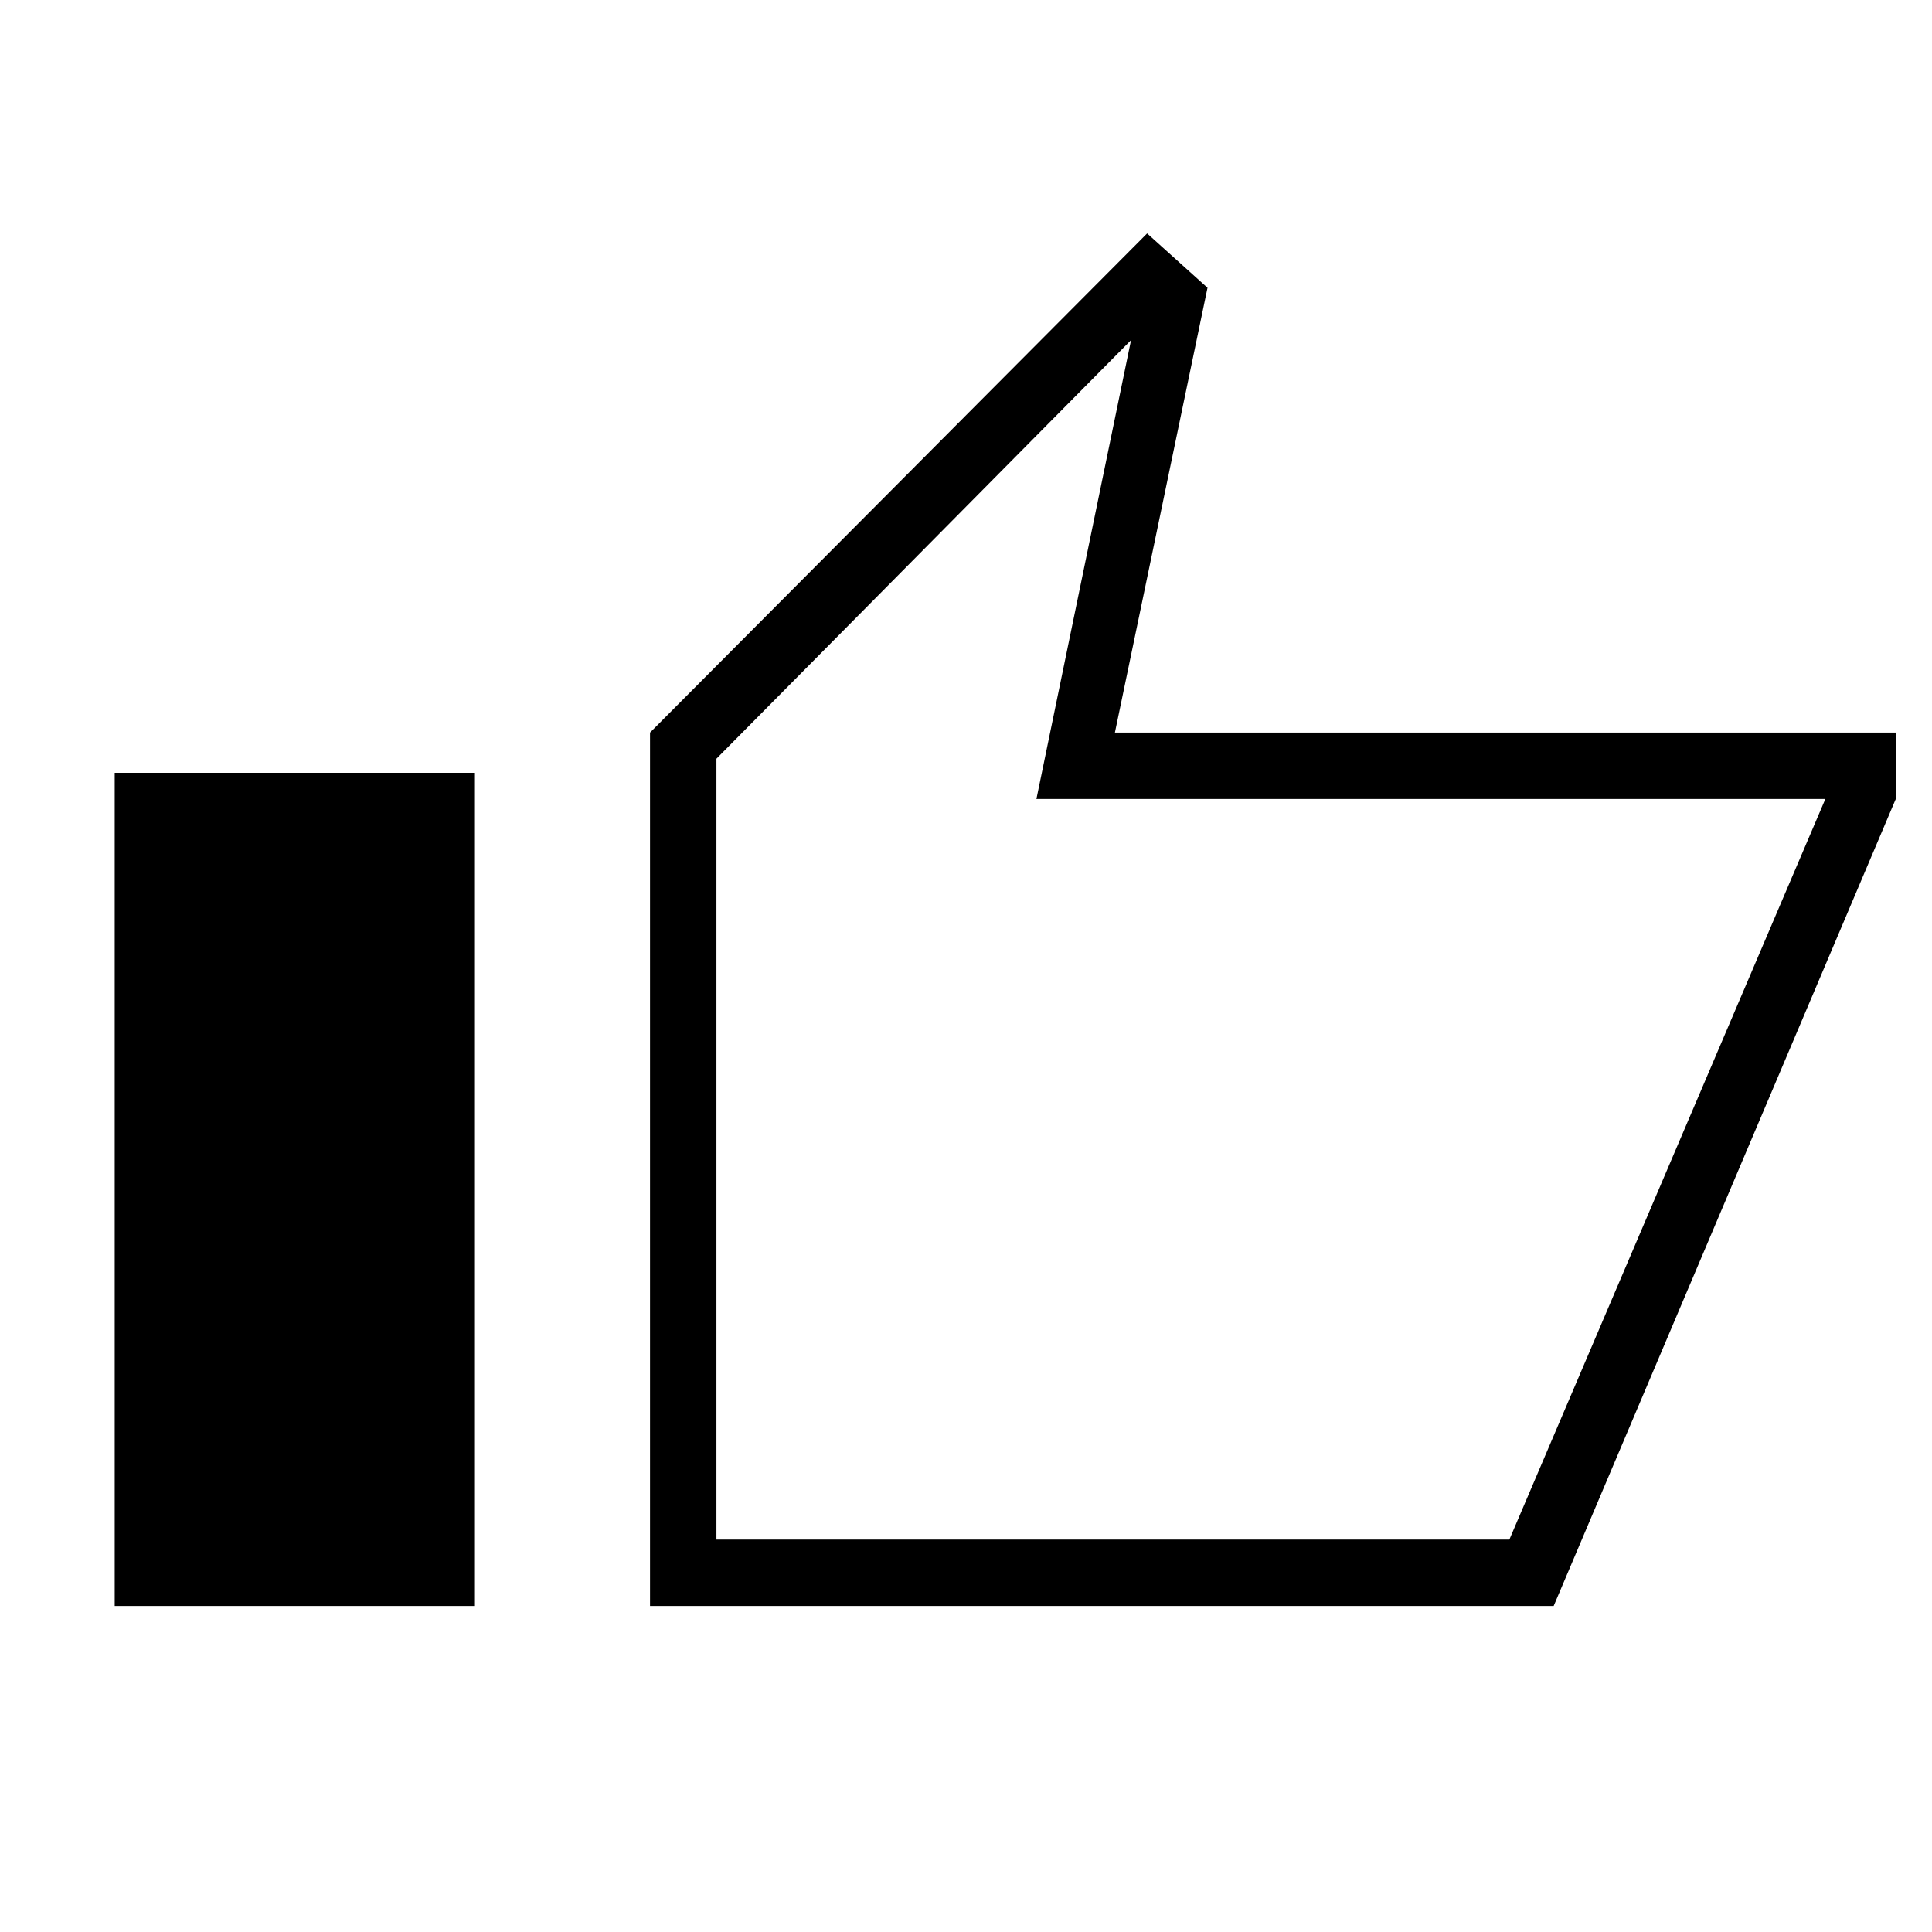 <svg xmlns="http://www.w3.org/2000/svg" height="40" width="40"><path d="M13.458 33.25V15.167L23.75 4.833L25 5.958L23.083 15.167H39.25V16.542L32.167 33.25ZM14.833 31.875H31.25L37.792 16.542H21.458L23.417 7.042L14.833 15.708ZM2.375 33.25H9.833V16H2.375ZM14.833 31.875V15.708V16.542V31.875Z"/></svg>